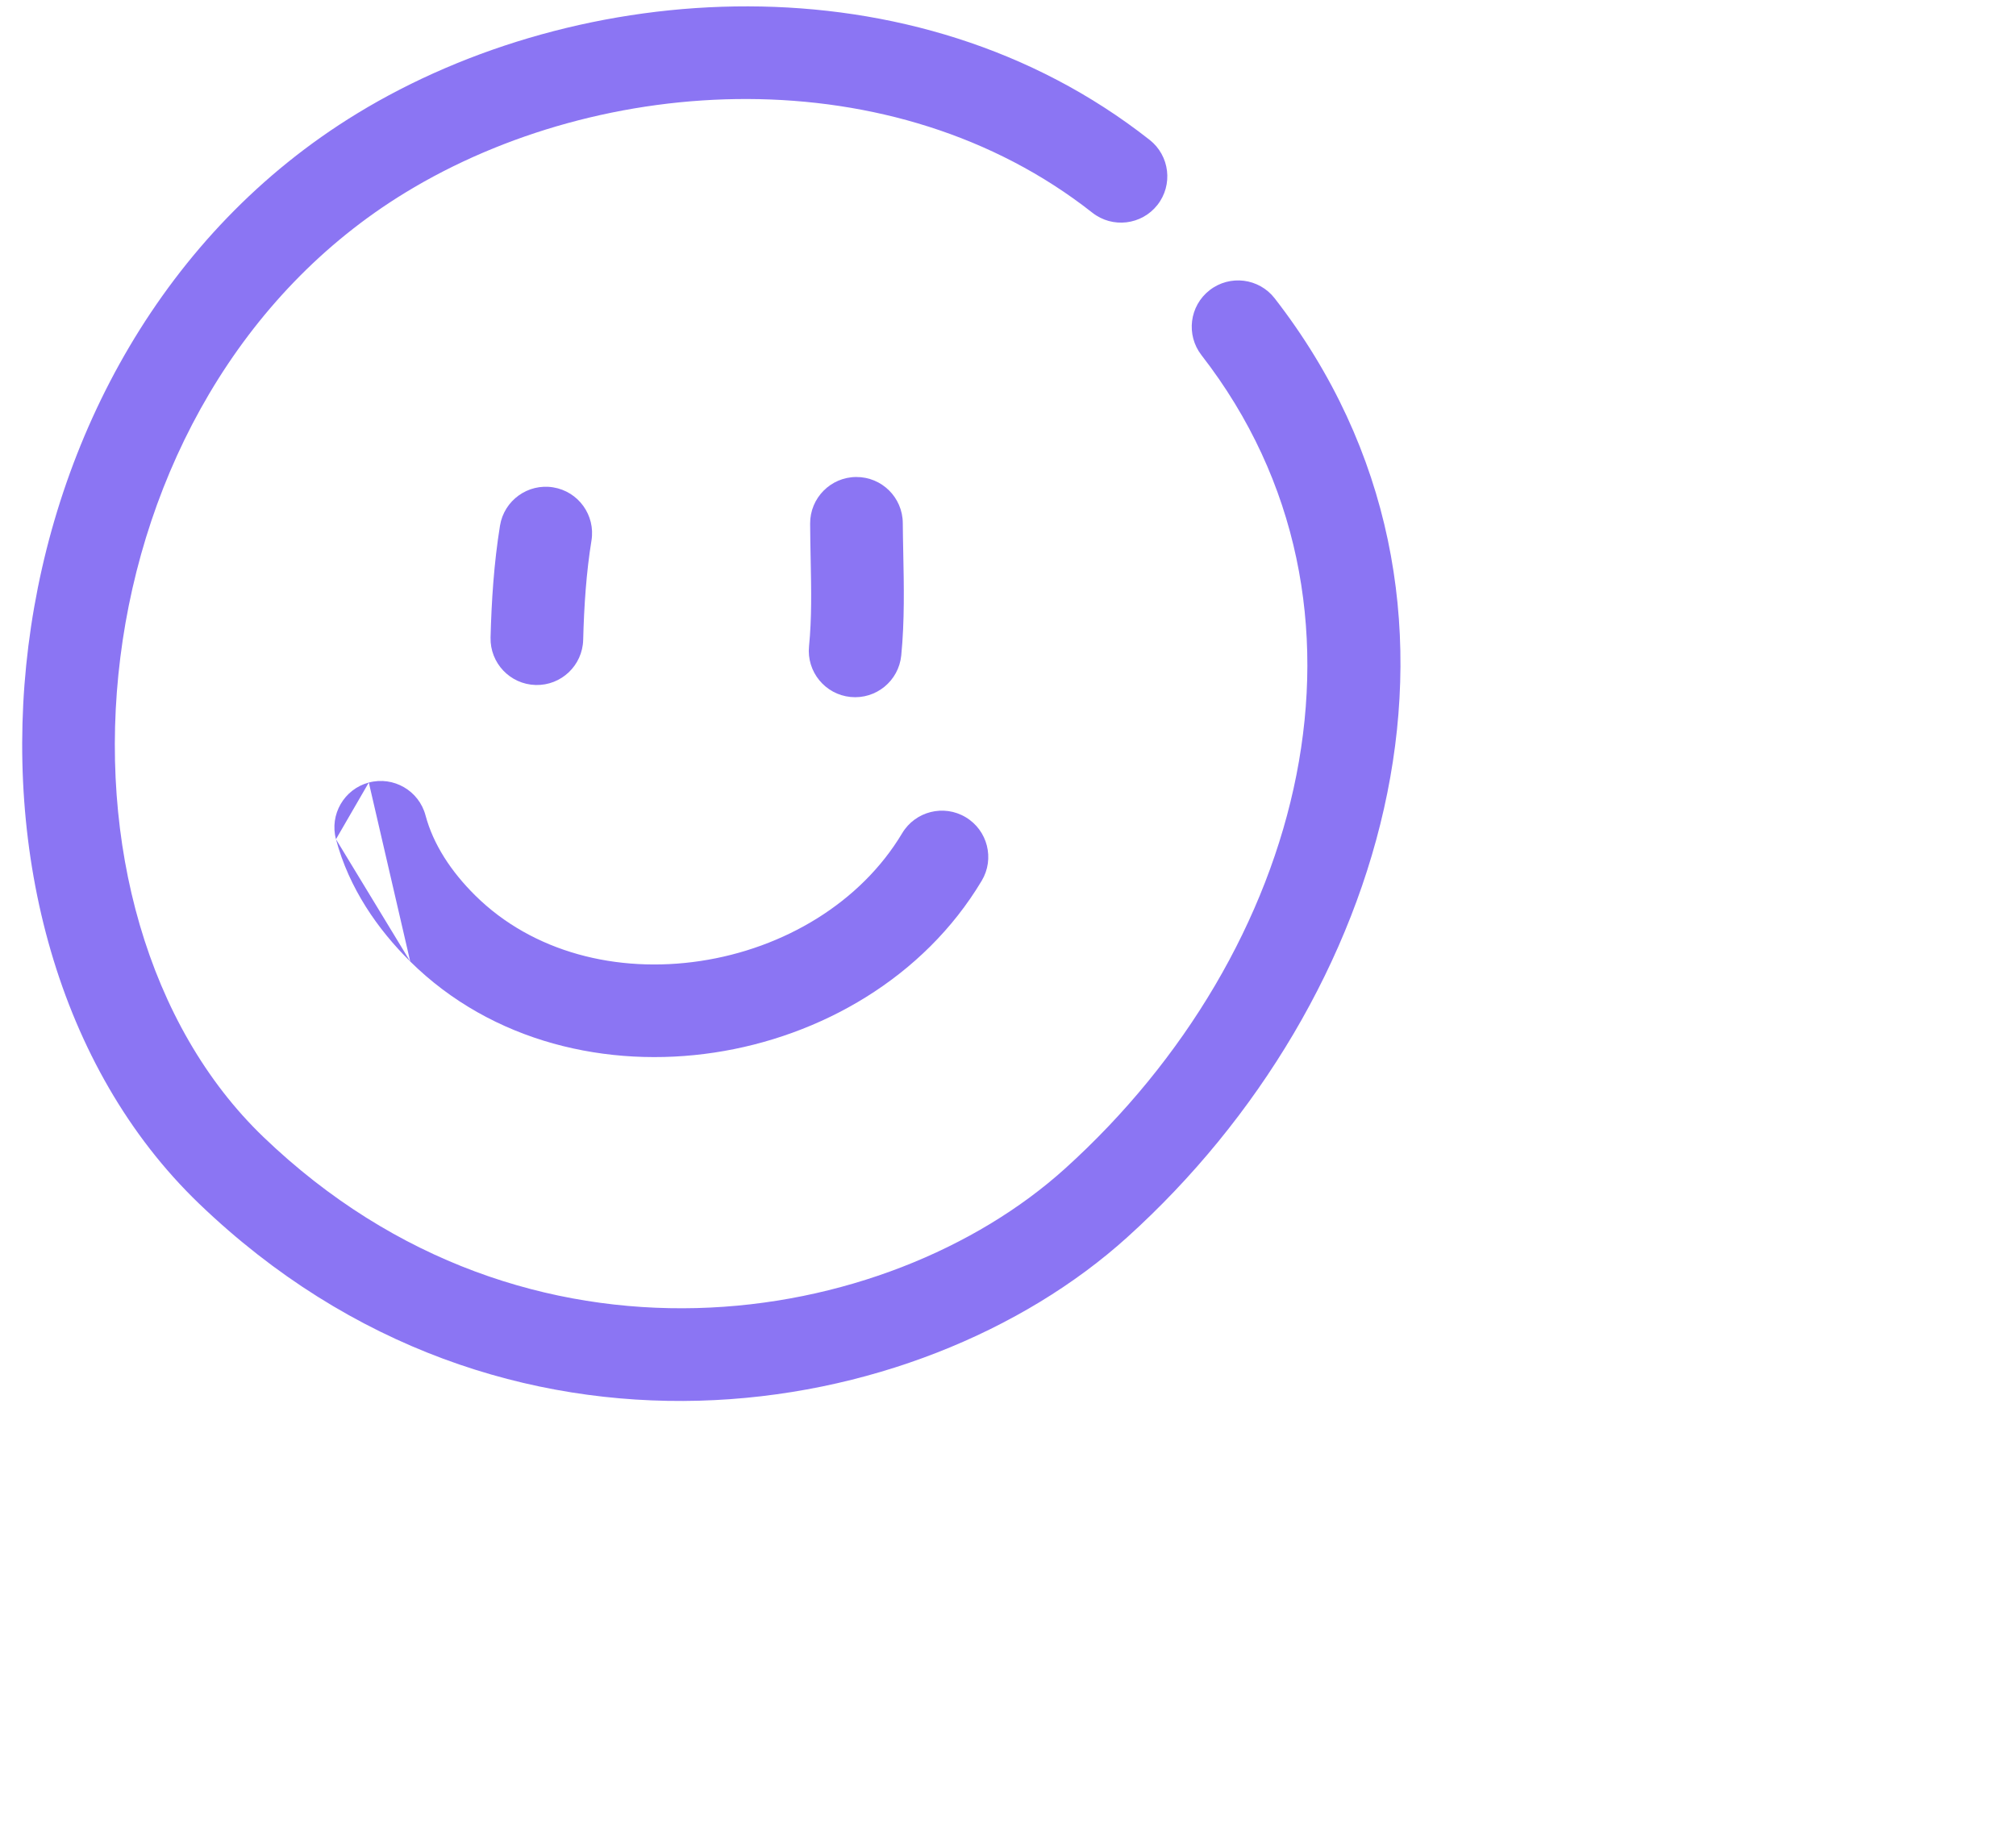 <svg xmlns="http://www.w3.org/2000/svg" width="69" height="63" viewBox="0 0 69 63" fill="none"><g id="Sketch-annotation-element-stroke-icon-filled-smiley-happy"><path id="Vector (Stroke)" fill-rule="evenodd" clip-rule="evenodd" d="M12.218 3.887C19.817 -0.752 31.283 -1.559 39.348 4.788C40.036 5.33 40.155 6.327 39.614 7.015C39.072 7.703 38.075 7.822 37.387 7.28C30.582 1.925 20.595 2.488 13.87 6.594C8.187 10.064 4.912 16.176 4.119 22.497C3.323 28.843 5.059 35.114 9.015 38.914C18.051 47.593 30.369 45.493 36.455 39.994C44.656 32.585 47.809 20.763 41.122 12.156C40.585 11.464 40.71 10.468 41.402 9.931C42.093 9.394 43.09 9.519 43.627 10.21C51.694 20.595 47.521 34.271 38.581 42.347L37.642 41.307L38.581 42.347C31.443 48.797 17.225 51.197 6.818 41.201L6.818 41.201C1.958 36.533 0.086 29.163 0.972 22.102C1.861 15.015 5.558 7.953 12.218 3.887L12.218 3.887Z" fill="#8B75F3"></path><path id="Vector (Stroke)_2" fill-rule="evenodd" clip-rule="evenodd" d="M18.932 16.68C19.797 16.82 20.384 17.635 20.244 18.499C20.067 19.59 19.99 20.735 19.96 21.9C19.938 22.775 19.21 23.467 18.335 23.445C17.459 23.422 16.768 22.695 16.79 21.819C16.822 20.577 16.905 19.276 17.113 17.991C17.253 17.127 18.068 16.54 18.932 16.68Z" fill="#8B75F3"></path><path id="Vector (Stroke)_3" fill-rule="evenodd" clip-rule="evenodd" d="M29.304 16.326C30.18 16.321 30.894 17.027 30.899 17.903C30.901 18.221 30.908 18.561 30.915 18.915C30.938 20.021 30.963 21.265 30.846 22.435C30.759 23.306 29.982 23.942 29.11 23.855C28.239 23.768 27.603 22.991 27.69 22.119C27.786 21.155 27.767 20.191 27.746 19.137C27.738 18.746 27.73 18.342 27.728 17.921C27.723 17.045 28.429 16.331 29.304 16.326Z" fill="#8B75F3"></path><path id="Vector (Stroke)_4" fill-rule="evenodd" clip-rule="evenodd" d="M12.623 26.783C13.469 26.558 14.338 27.061 14.564 27.907C14.828 28.898 15.438 29.831 16.27 30.653L16.27 30.653C18.232 32.592 21.117 33.322 23.975 32.891C26.837 32.459 29.46 30.891 30.878 28.518C31.327 27.767 32.301 27.521 33.053 27.971C33.804 28.42 34.05 29.394 33.6 30.145C31.617 33.463 28.085 35.478 24.448 36.026C20.807 36.576 16.851 35.685 14.041 32.909M12.623 26.783C11.777 27.009 11.274 27.878 11.499 28.724L12.623 26.783ZM11.499 28.724C11.947 30.404 12.928 31.809 14.041 32.909L11.499 28.724Z" fill="#8B75F3"></path></g></svg>